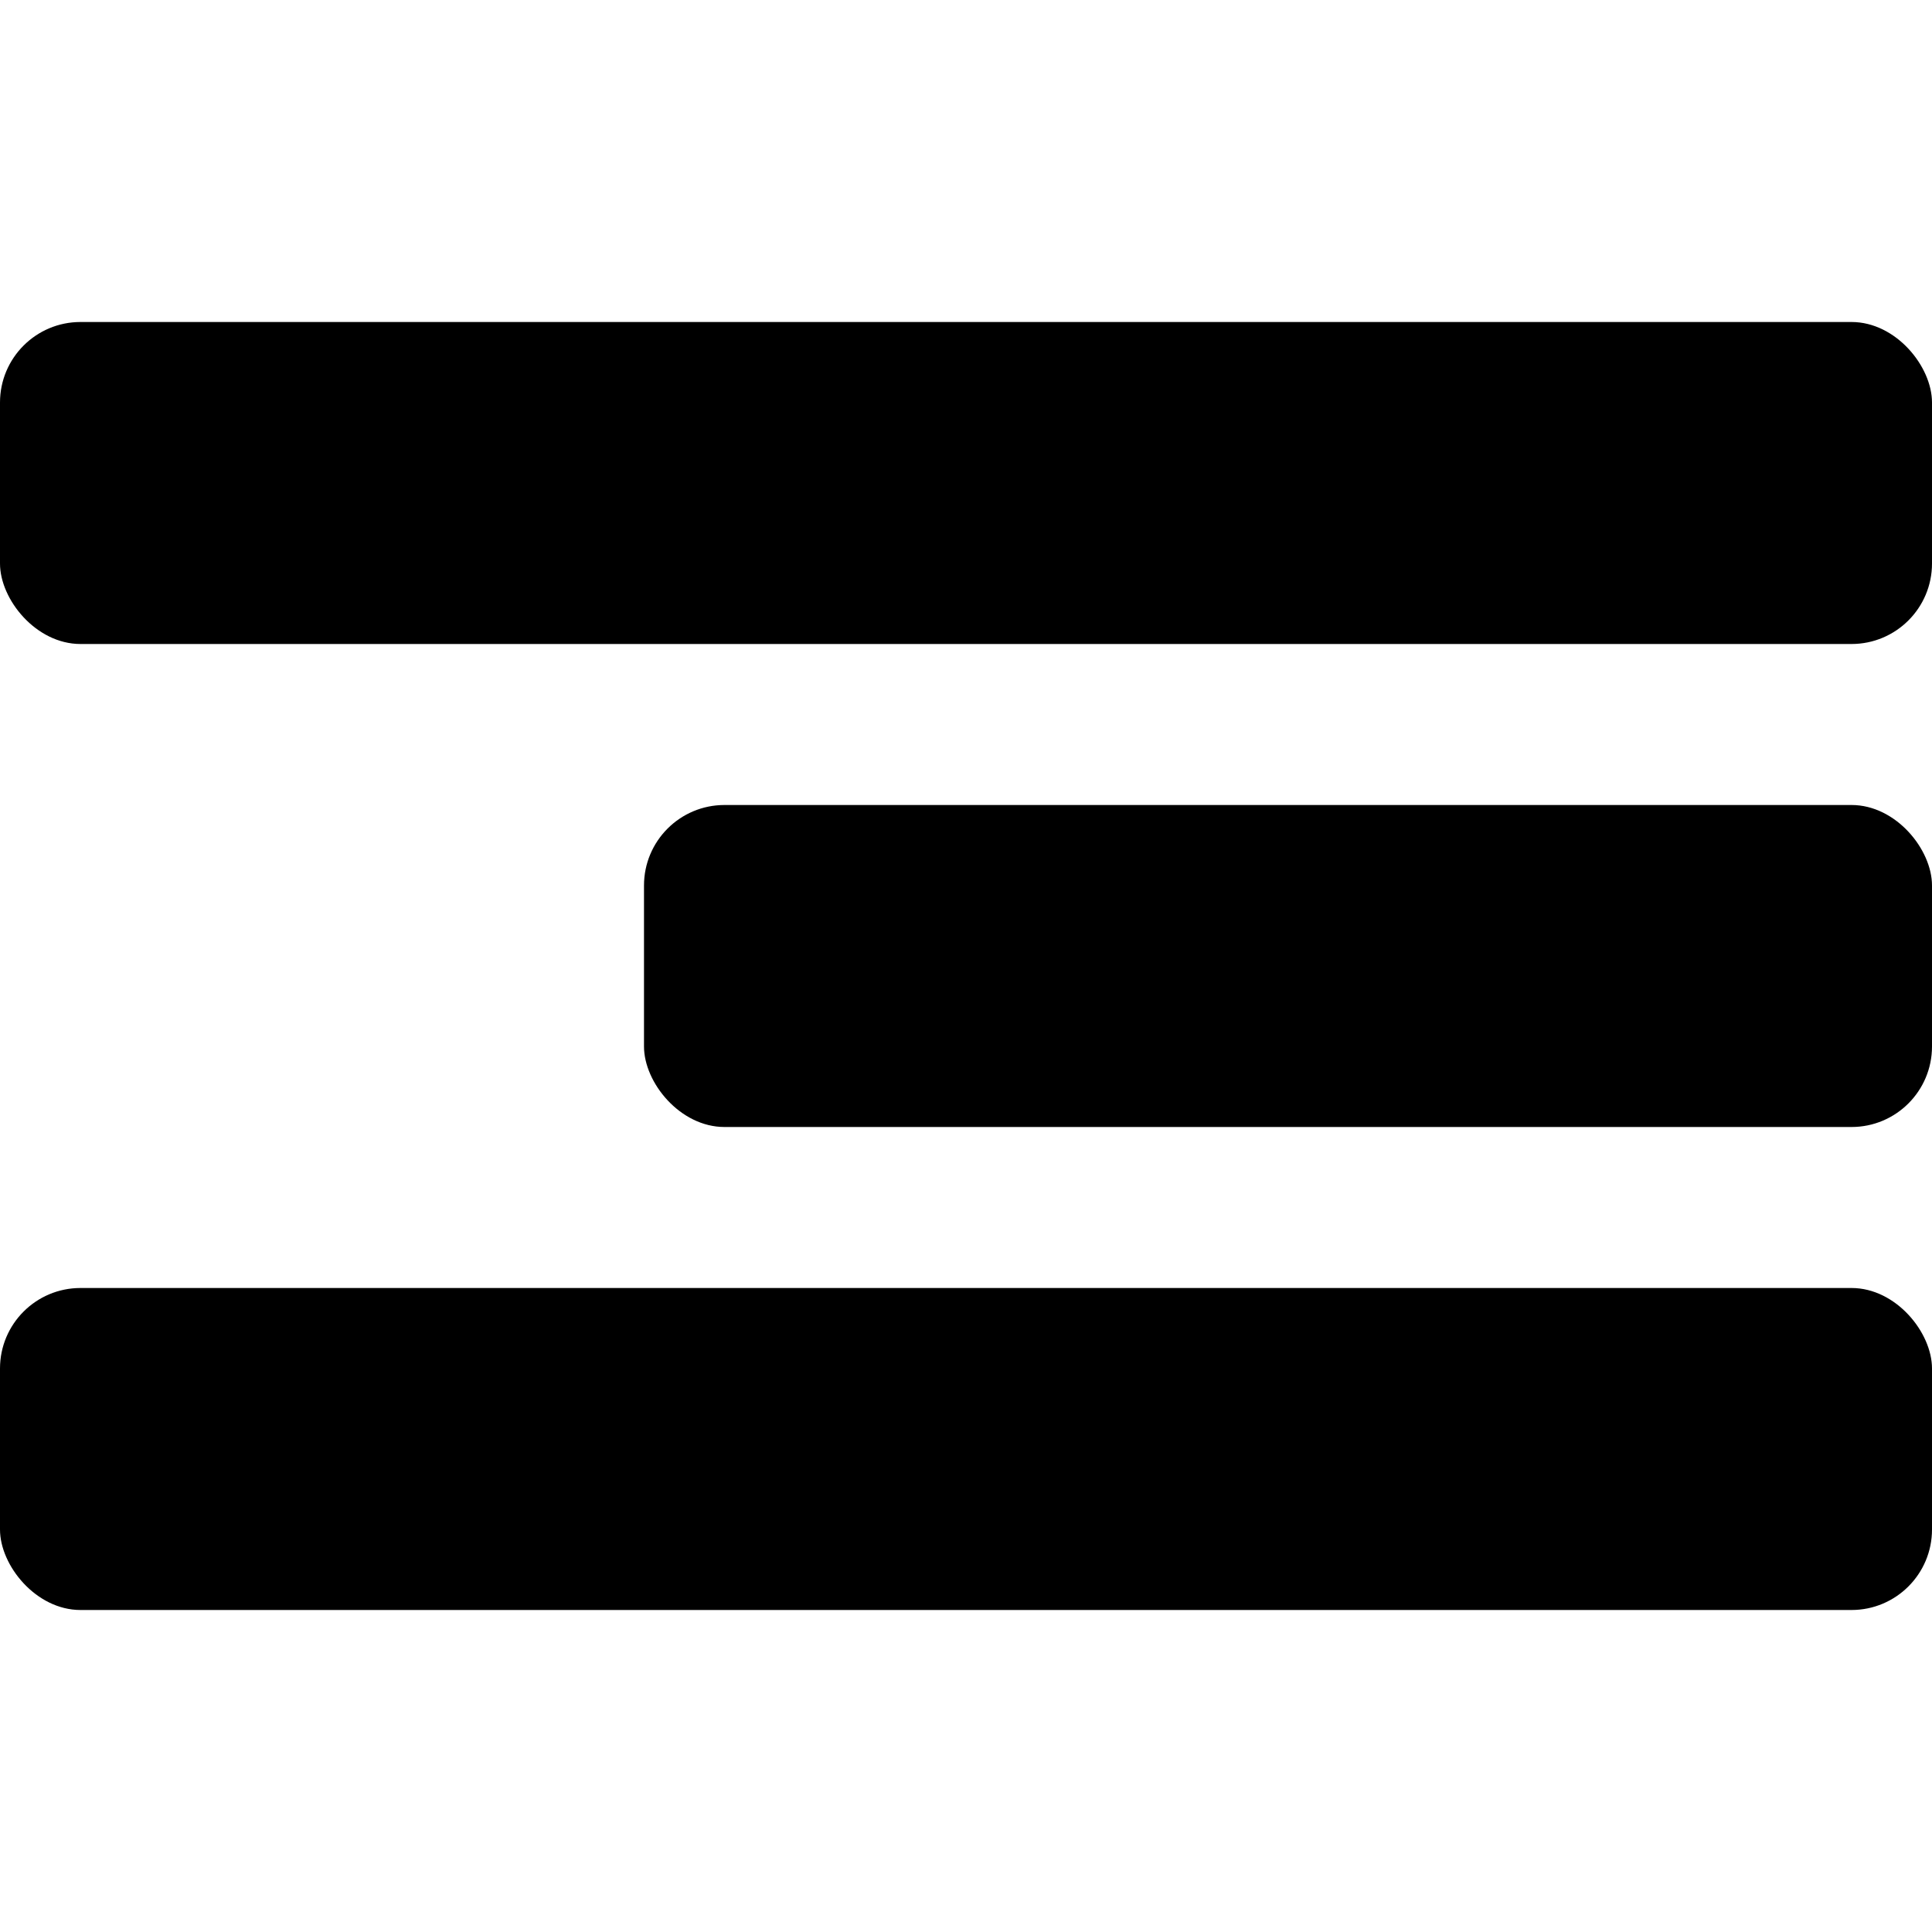 <svg id="fill" xmlns="http://www.w3.org/2000/svg" viewBox="0 0 48 48"><title>Filled_</title><rect x="16" y="20" width="32" height="8" rx="2" ry="2"/><rect y="32" width="48" height="8" rx="2" ry="2"/><rect y="8" width="48" height="8" rx="2" ry="2"/></svg>